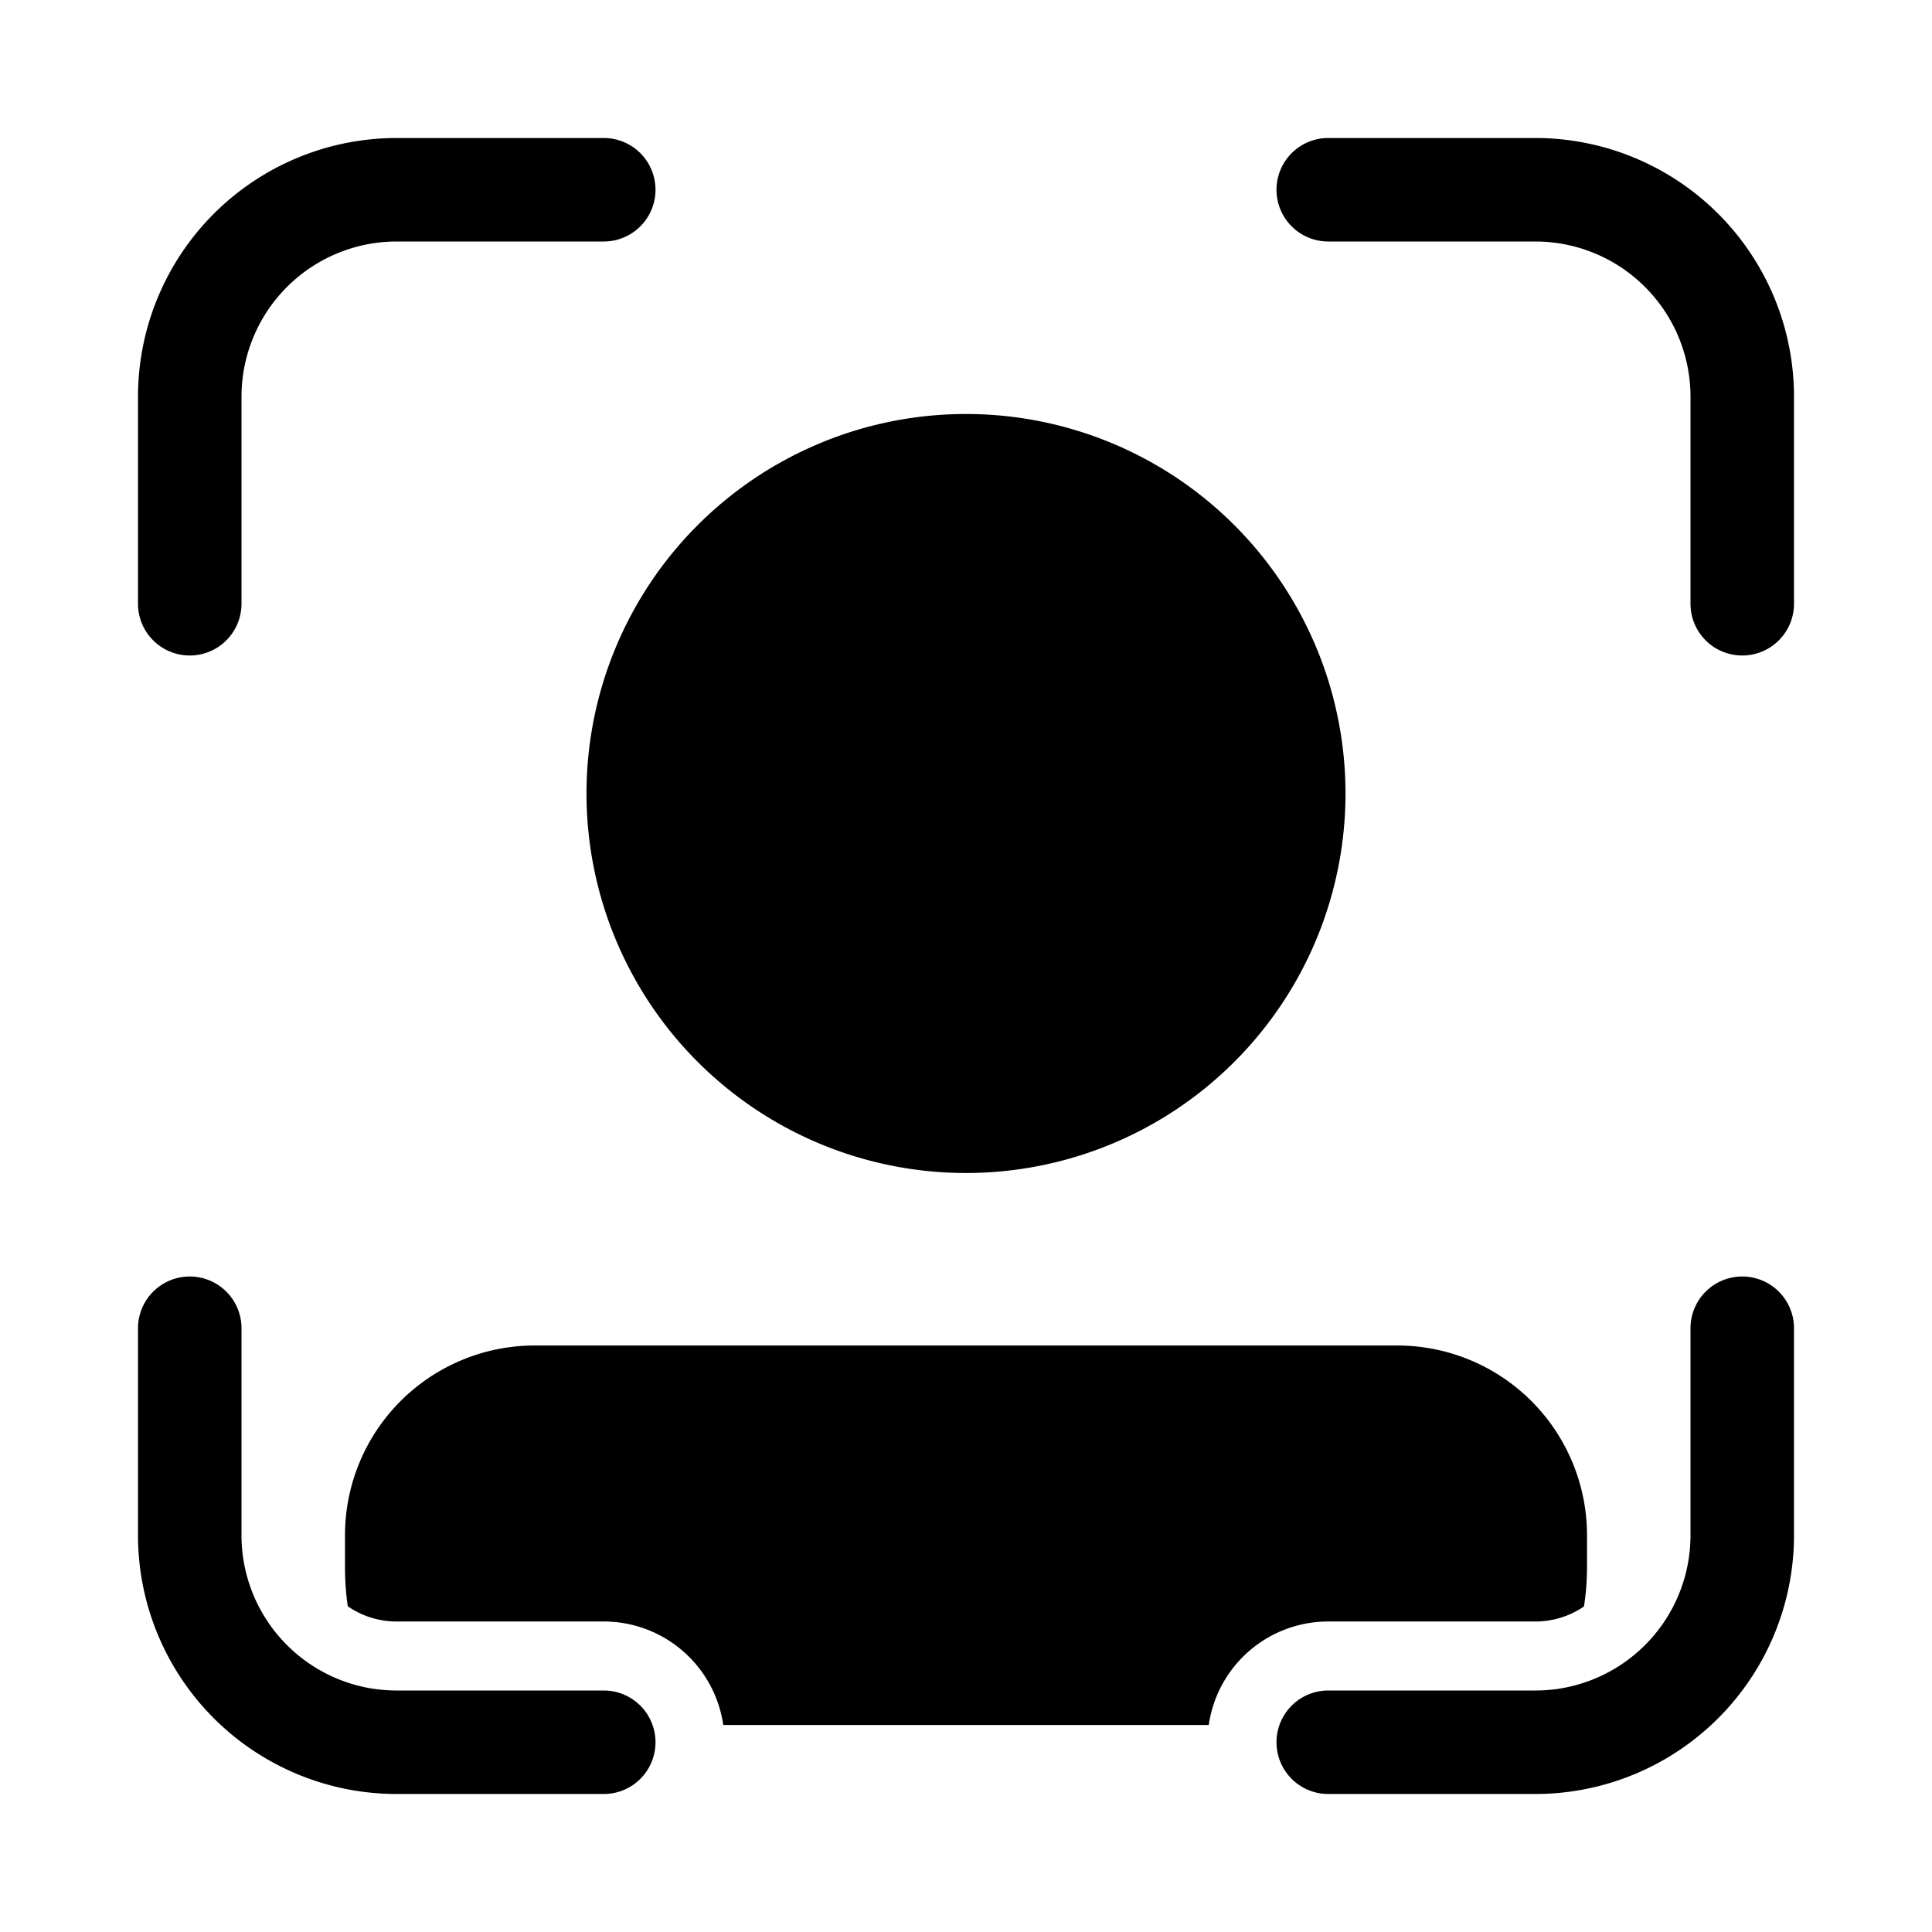 <svg xmlns="http://www.w3.org/2000/svg" width="3em" height="3em" viewBox="0 0 28 28"><path fill="currentColor" d="M5.75 3.5A2.25 2.25 0 0 0 3.5 5.75v3a.75.75 0 0 1-1.5 0v-3A3.75 3.75 0 0 1 5.75 2h3a.75.75 0 0 1 0 1.5zm0 21q-.16 0-.315-.022l-.018-.002A2.25 2.25 0 0 1 3.5 22.25v-3a.75.75 0 0 0-1.5 0v3A3.75 3.75 0 0 0 5.75 26h3a.75.75 0 0 0 0-1.5zM24.5 5.75a2.25 2.25 0 0 0-2.25-2.25h-3a.75.75 0 0 1 0-1.5h3A3.75 3.75 0 0 1 26 5.75v3a.75.75 0 0 1-1.5 0zM22.25 24.5q.146 0 .287-.018l.009-.001A2.25 2.25 0 0 0 24.5 22.25v-3a.75.75 0 0 1 1.5 0v3A3.75 3.75 0 0 1 22.25 26h-3a.75.75 0 0 1 0-1.5zm-11.768.5h7.036a1.75 1.75 0 0 1 1.732-1.5h3c.262 0 .505-.08.706-.218q.044-.276.044-.57v-.462a2.75 2.75 0 0 0-2.75-2.75H7.75A2.75 2.75 0 0 0 5 22.25v.462q0 .293.04.567c.201.14.446.221.71.221h3a1.75 1.75 0 0 1 1.732 1.5M14 17a5.5 5.5 0 1 0 0-11a5.5 5.5 0 0 0 0 11"/></svg>